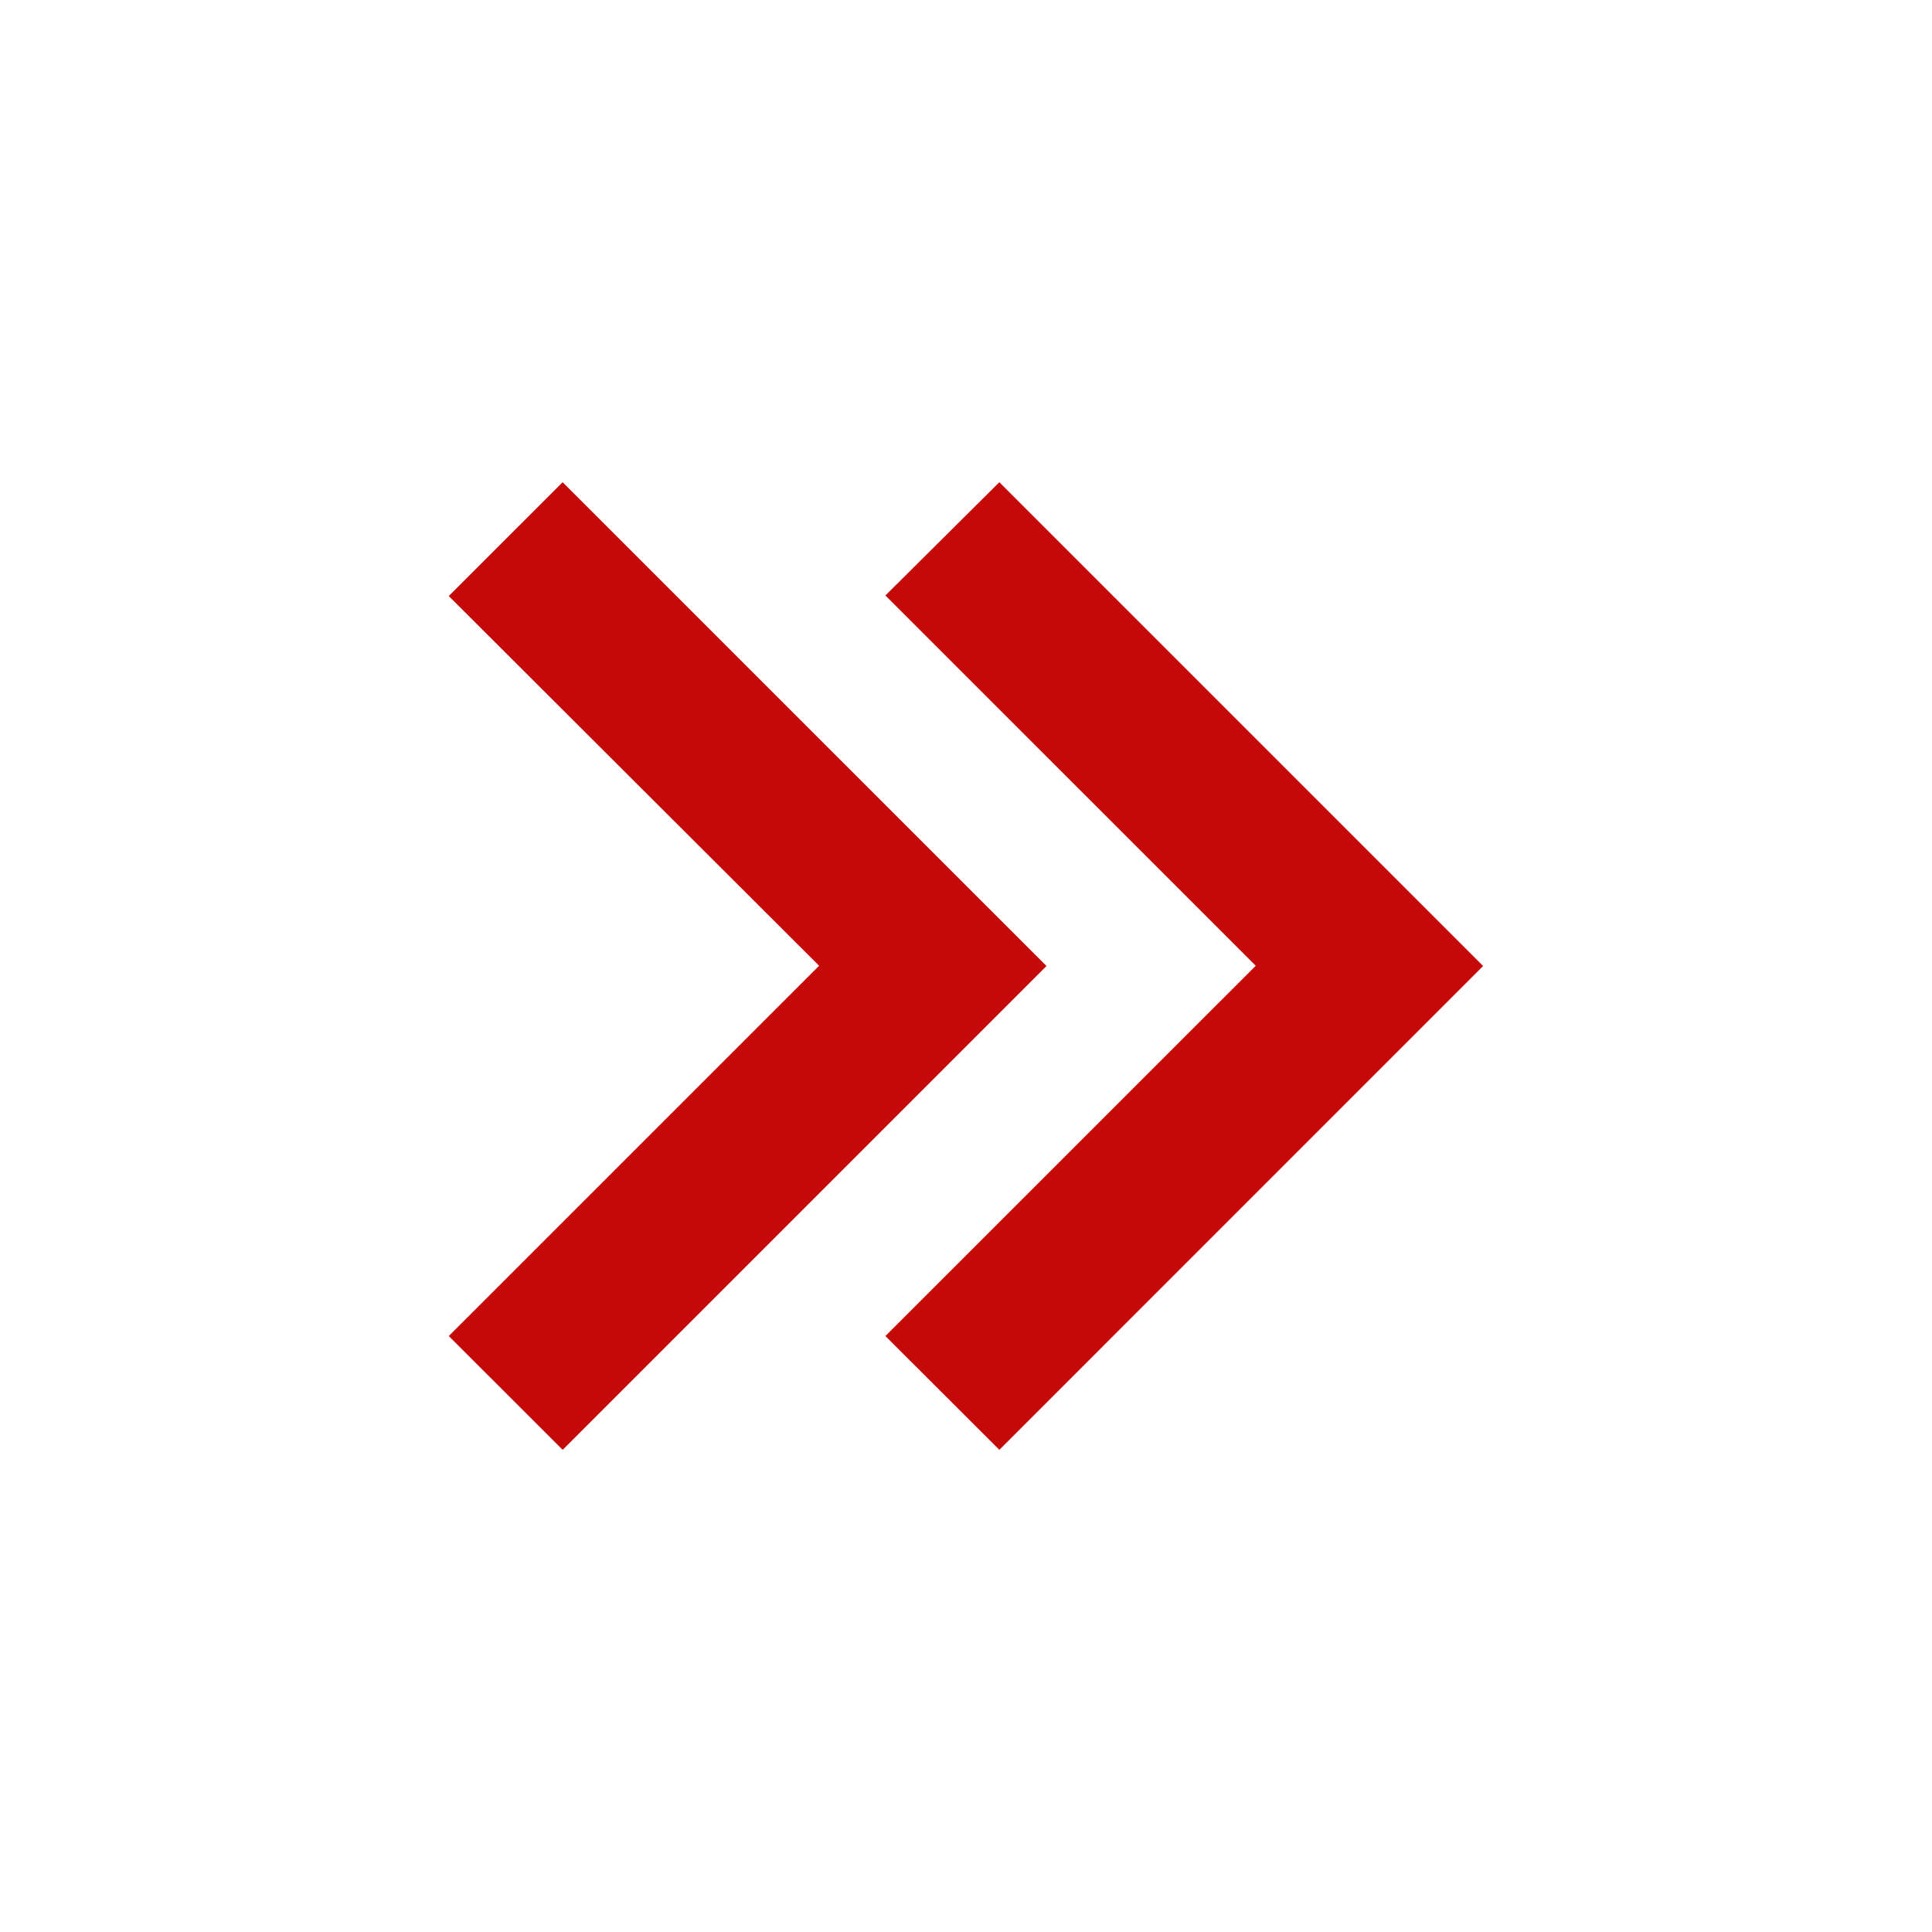 <svg width="32" height="32" viewBox="0 0 32 32" fill="none" xmlns="http://www.w3.org/2000/svg">
<path d="M16.552 24.013L14.665 22.129L20.799 15.996L14.665 9.863L16.552 7.987L24.565 16L16.553 24.013H16.552ZM9.319 24.013L7.433 22.129L13.567 15.996L7.433 9.872L9.319 7.987L17.333 16L9.32 24.013H9.319Z" fill="#C50808"/>
</svg>
